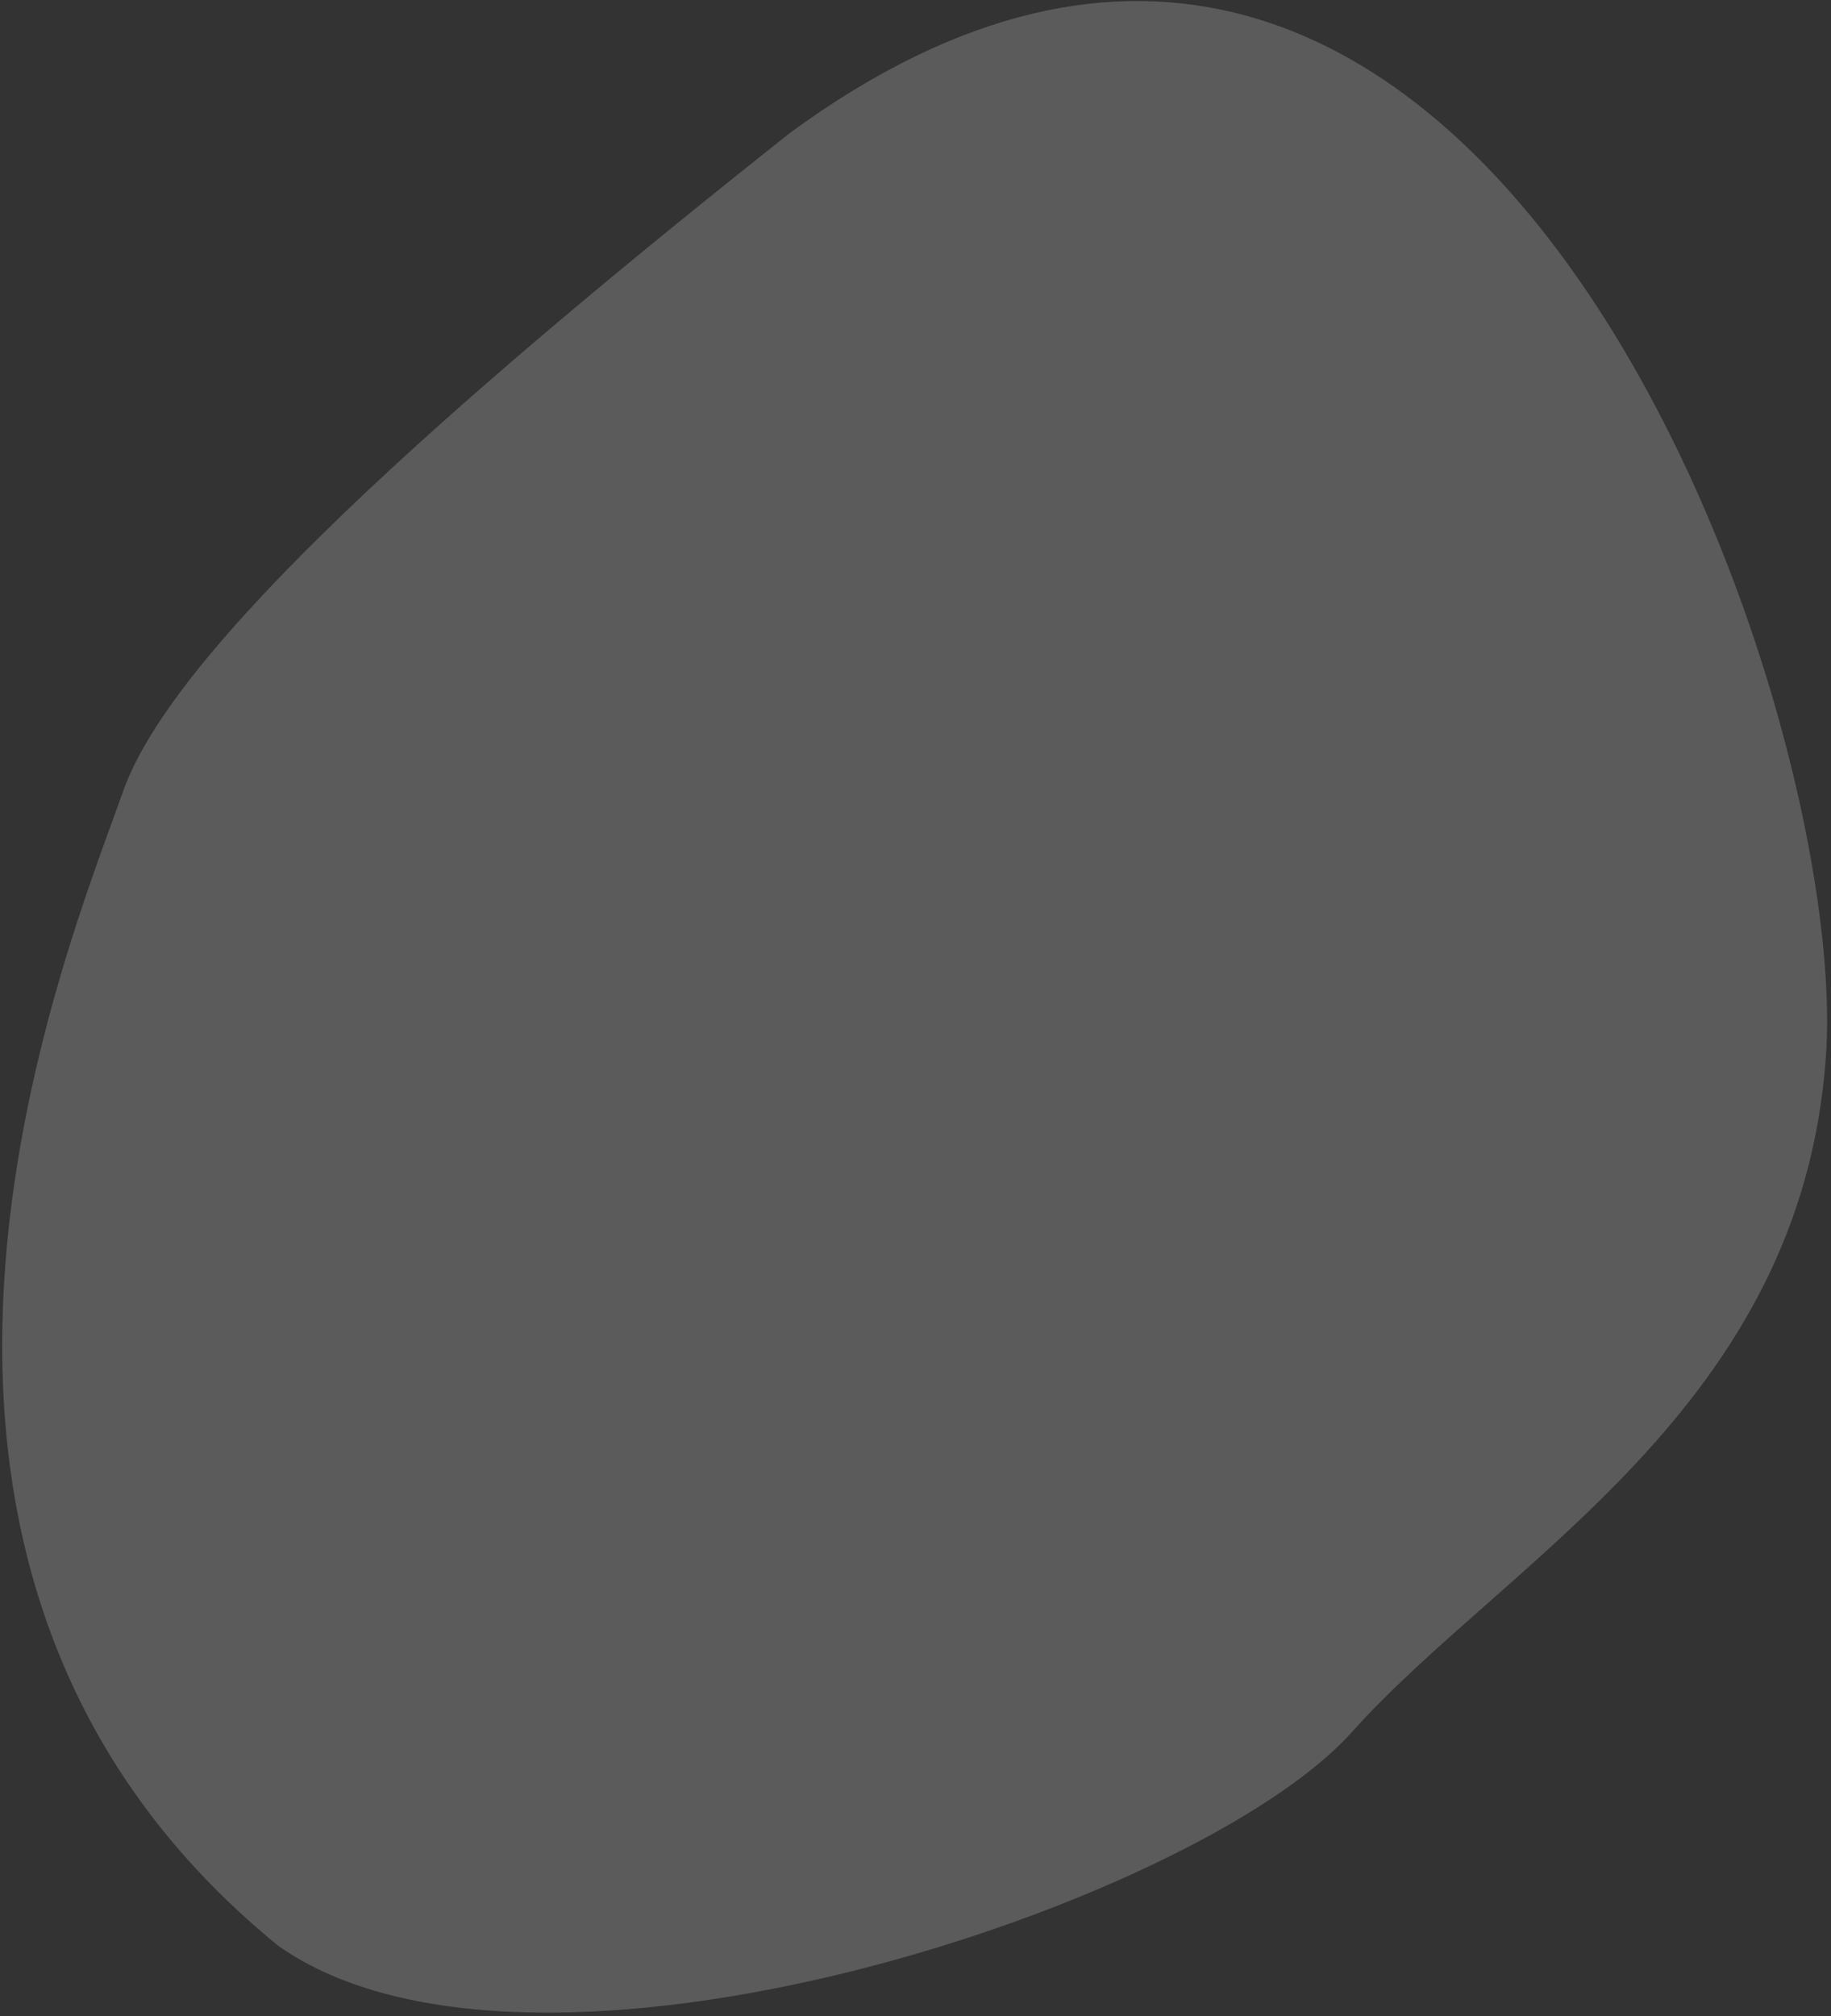 <svg xmlns="http://www.w3.org/2000/svg" xmlns:xlink="http://www.w3.org/1999/xlink" width="337" height="371"><rect width="100%" height="100%" fill="#333333" stroke="none"/><symbol fill="none" id="bg" viewBox="0 0 337 371"><path opacity=".199" d="M51.169 358.017C-35.118 287.684 12.48 174.501 22.67 145.583c9.15-26.018 58.64-70.336 122.672-121.084C271.564-68.078 340.451 129.023 336.088 194.05c-4.363 65.027-58.881 92.98-87.302 124.708-28.421 31.728-150.831 72.389-197.617 39.259Z" fill="#fff"/></symbol><use fill="none" xlink:href="#bg" width="337" height="371"/></svg>